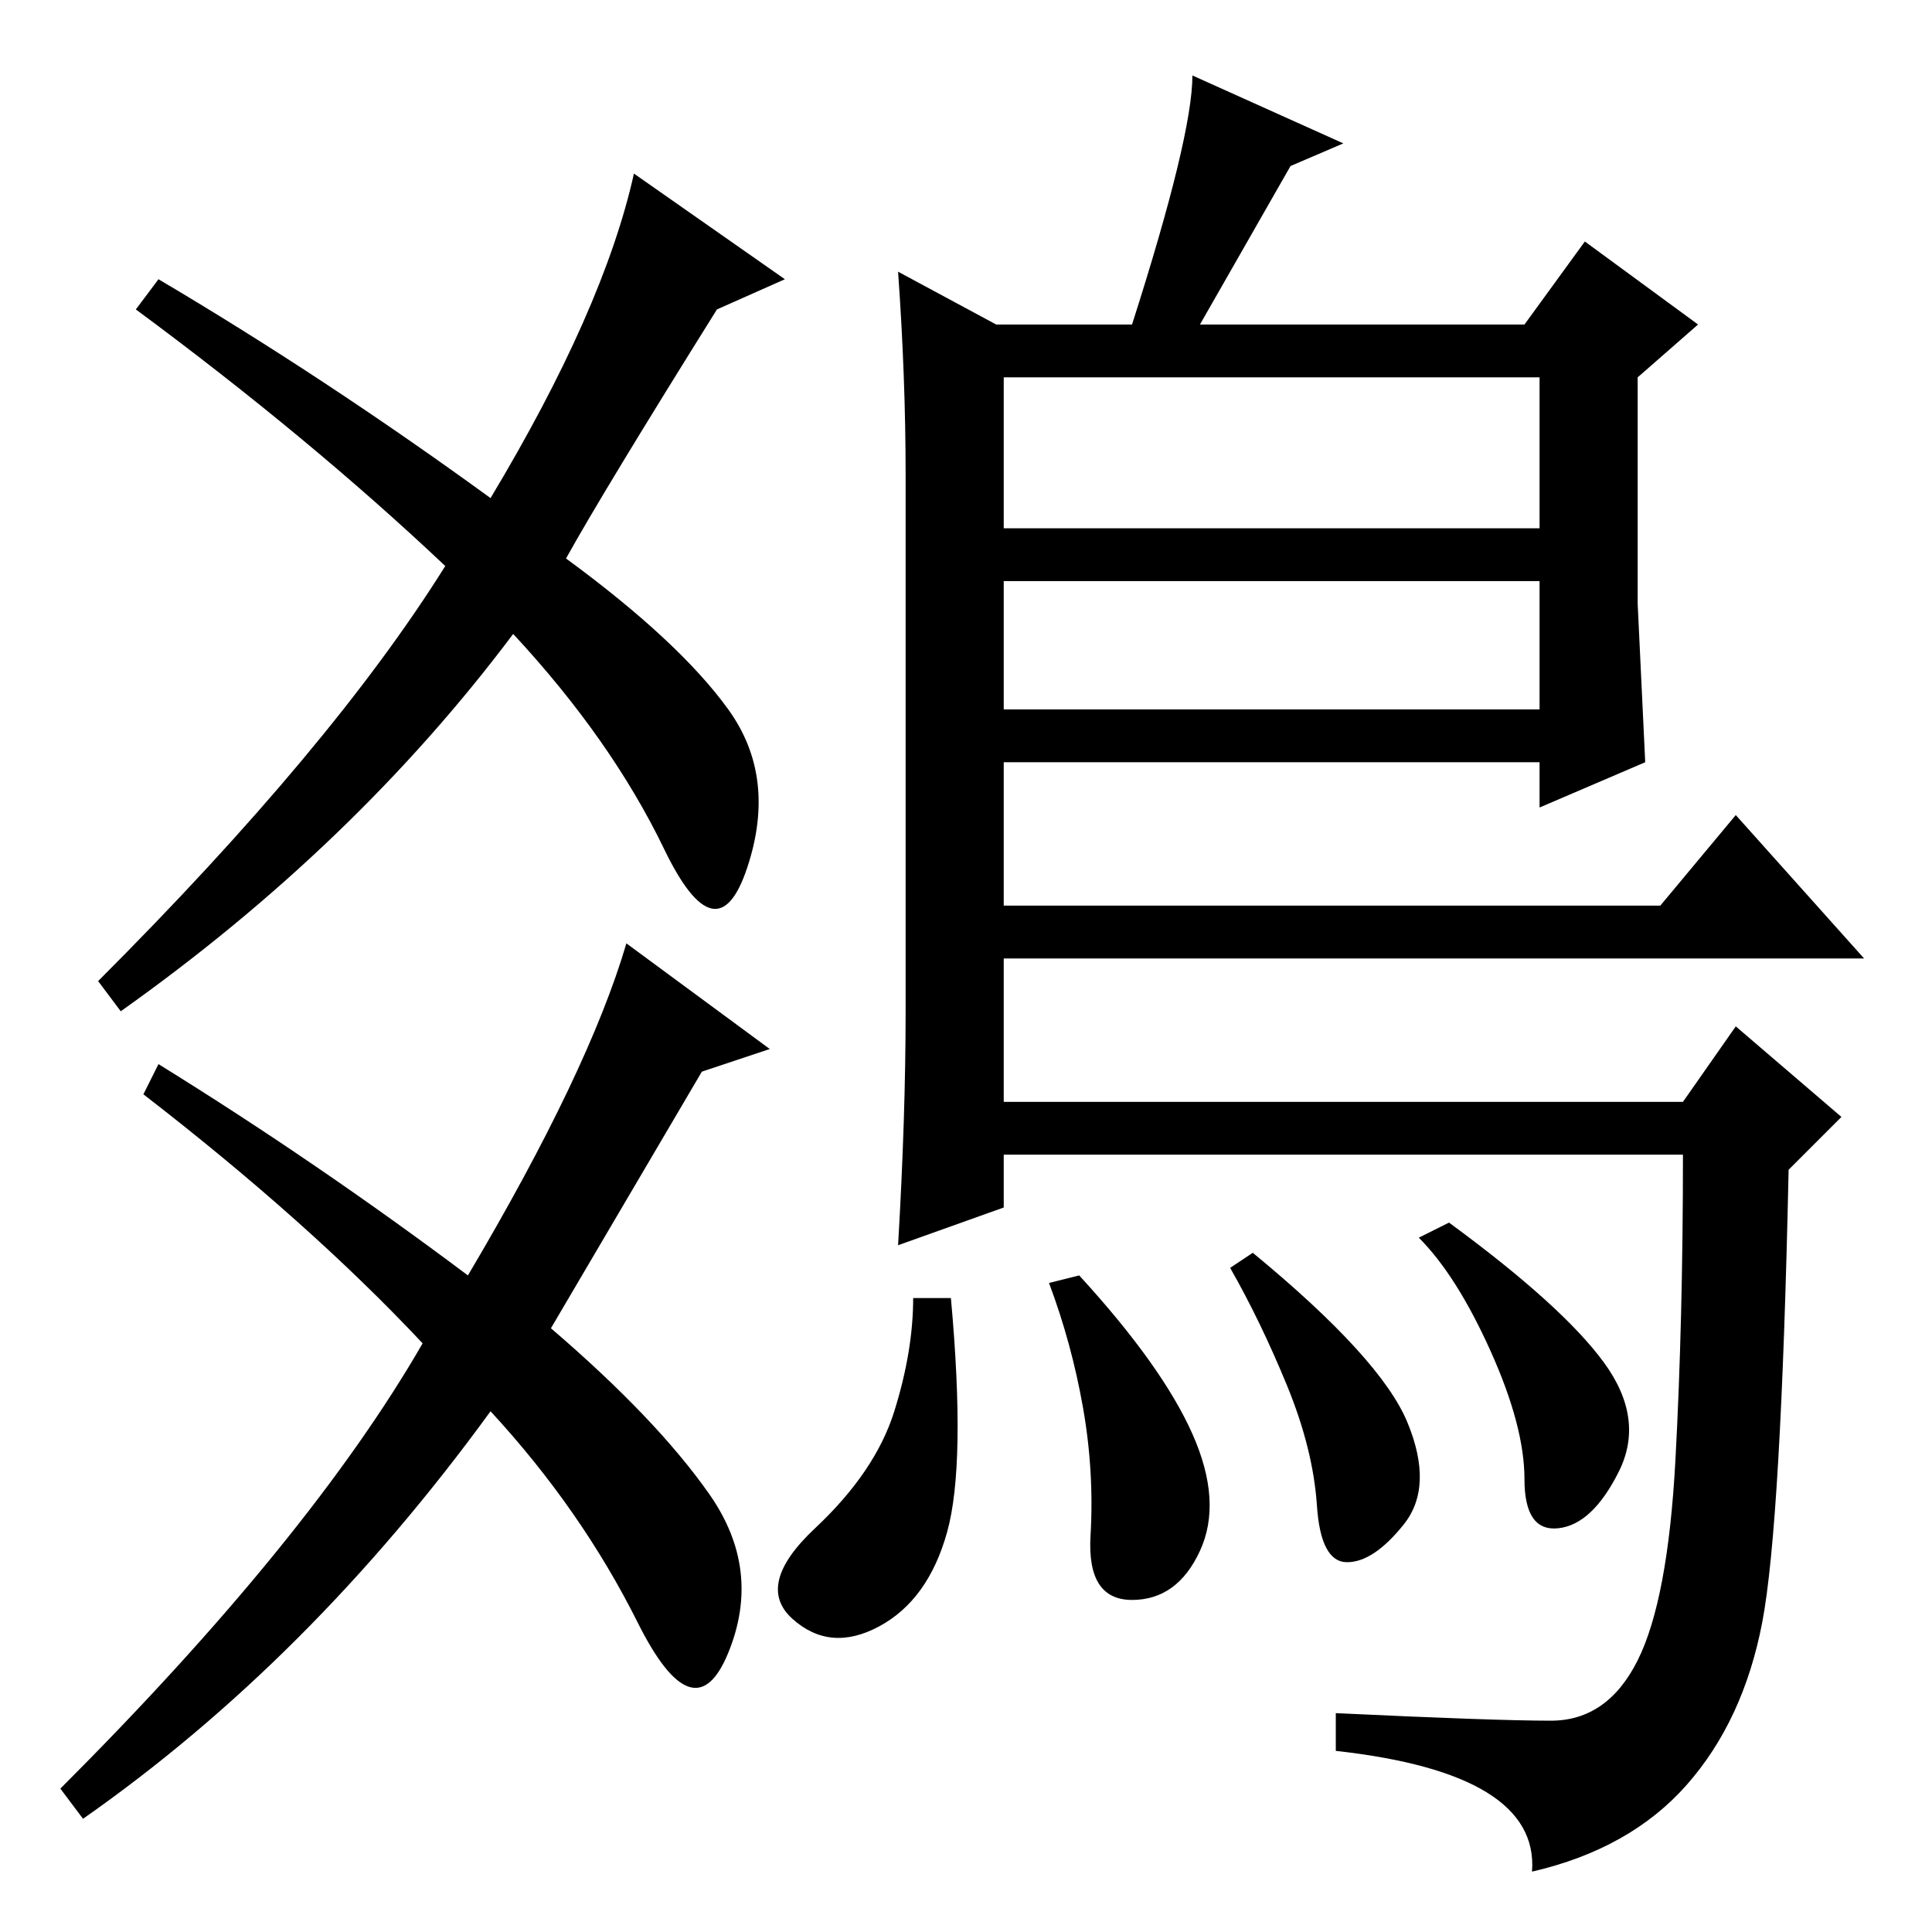 <?xml version="1.0" standalone="no"?>
<!DOCTYPE svg PUBLIC "-//W3C//DTD SVG 1.1//EN" "http://www.w3.org/Graphics/SVG/1.1/DTD/svg11.dtd" >
<svg xmlns="http://www.w3.org/2000/svg" xmlns:xlink="http://www.w3.org/1999/xlink" version="1.1" viewBox="0 -36 256 256">
  <g transform="matrix(1 0 0 -1 0 220)">
   <path fill="currentColor"
d="M93 114l-20 -34q14 -12 21 -22t2.5 -21t-12 4t-19.5 28q-24 -33 -54 -54l-3 4q33 33 48 59q-15 16 -37 33l2 4q21 -13 41 -28q16 27 21 44l19 -14zM95 215q-15 -24 -20 -33q15 -11 21.5 -20t2.5 -21t-11 2.5t-20 28.5q-21 -28 -52 -50l-3 4q31 31 46 55q-18 17 -41 34
l3 4q22 -13 44 -29q15 25 19 43l20 -14zM119 220l13 -7h18q8 25 8 33l20 -9l-7 -3l-12 -21h43l8 11l15 -11l-8 -7v-30l1 -21l-14 -6v6h-71v-19h87l10 12l17 -19h-114v-19h90l7 10l14 -12l-7 -7q-1 -47 -3.5 -60t-10 -21.5t-20.5 -11.5q1 13 -26 16v5q21 -1 28.5 -1t11.5 8
t5 26.5t1 40.5h-90v-7l-14 -5q1 17 1 31v71q0 13 -1 27zM204 206h-71v-20h71v20zM204 179h-71v-17h71v17zM186.5 67.5q3.5 -8.5 -0.5 -13.5t-7.5 -5t-4 7.5t-4 16t-7.5 15.5l3 2q17 -14 20.5 -22.5zM212.5 75.5q5.5 -7.5 2 -14.5t-8 -7.5t-4.5 6.5t-4.5 17t-9.5 15l4 2
q15 -11 20.5 -18.5zM158 66q4 -9 1 -15.5t-9 -6.5t-5.5 8.5t-1 17t-4.5 16.5l4 1q11 -12 15 -21zM125.5 53q-2.5 -9 -9 -12.5t-11.5 1t3 12t10.5 15.5t2.5 15h5q2 -22 -0.5 -31z" />
  </g>

</svg>
